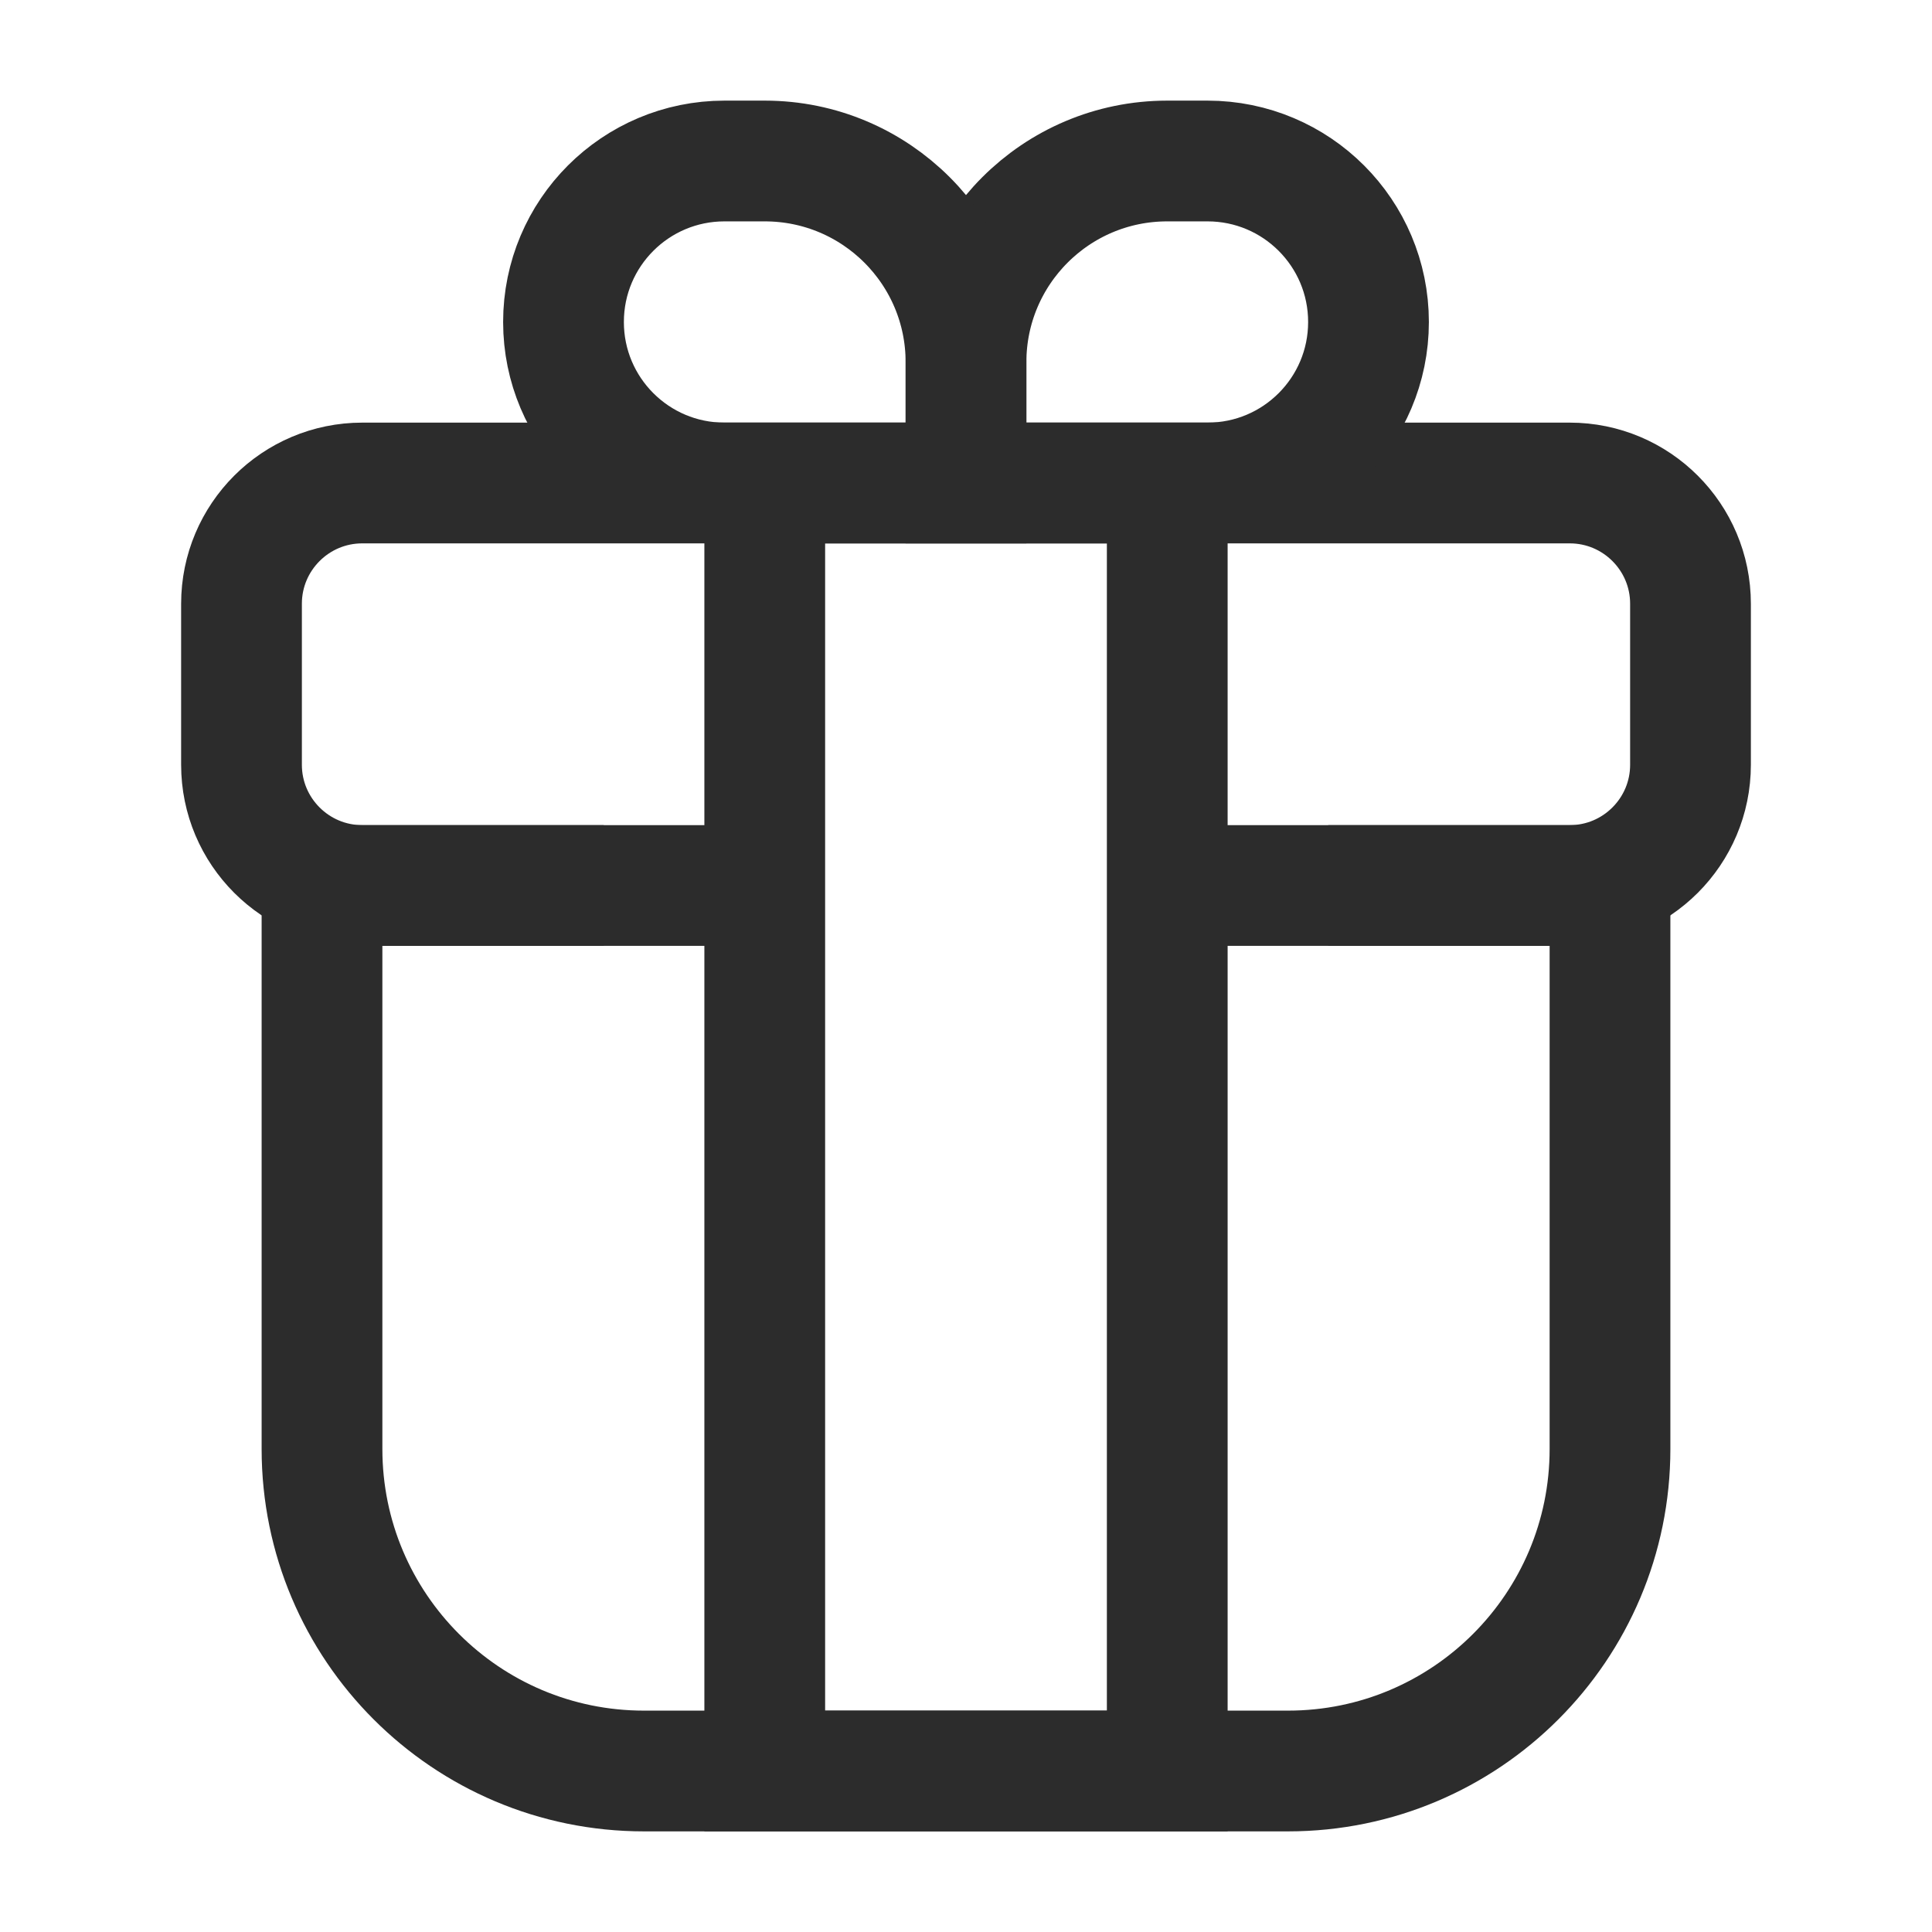 <svg width="24" height="24" viewBox="0 0 24 24" fill="none" xmlns="http://www.w3.org/2000/svg">
    <path d="M14.5 11H20V18C20 20.209 18.209 22 16 22H8C5.791 22 4 20.209 4 18V11H9.5" stroke="#2C2C2C"
          stroke-width="1.5"/>
    <path d="M16.5 11H19.5C20.328 11 21 10.328 21 9.5V7.5C21 6.672 20.328 6 19.5 6H4.5C3.672 6 3 6.672 3 7.5V9.5C3 10.328 3.672 11 4.5 11H7.5"
          stroke="#2C2C2C" stroke-width="1.5"/>
    <path d="M12 4.5C12 3.119 13.119 2 14.5 2H15C16.105 2 17 2.895 17 4V4C17 5.105 16.105 6 15 6H12V4.5Z"
          stroke="#2C2C2C" stroke-width="1.5"/>
    <path d="M12 4.5C12 3.119 10.881 2 9.5 2H9C7.895 2 7 2.895 7 4V4C7 5.105 7.895 6 9 6H12V4.5Z"
          stroke="#2C2C2C" stroke-width="1.5"/>
    <path d="M14.5 6L14.5 22L9.5 22L9.5 6L14.5 6Z" stroke="#2C2C2C" stroke-width="1.5"/>
</svg>
